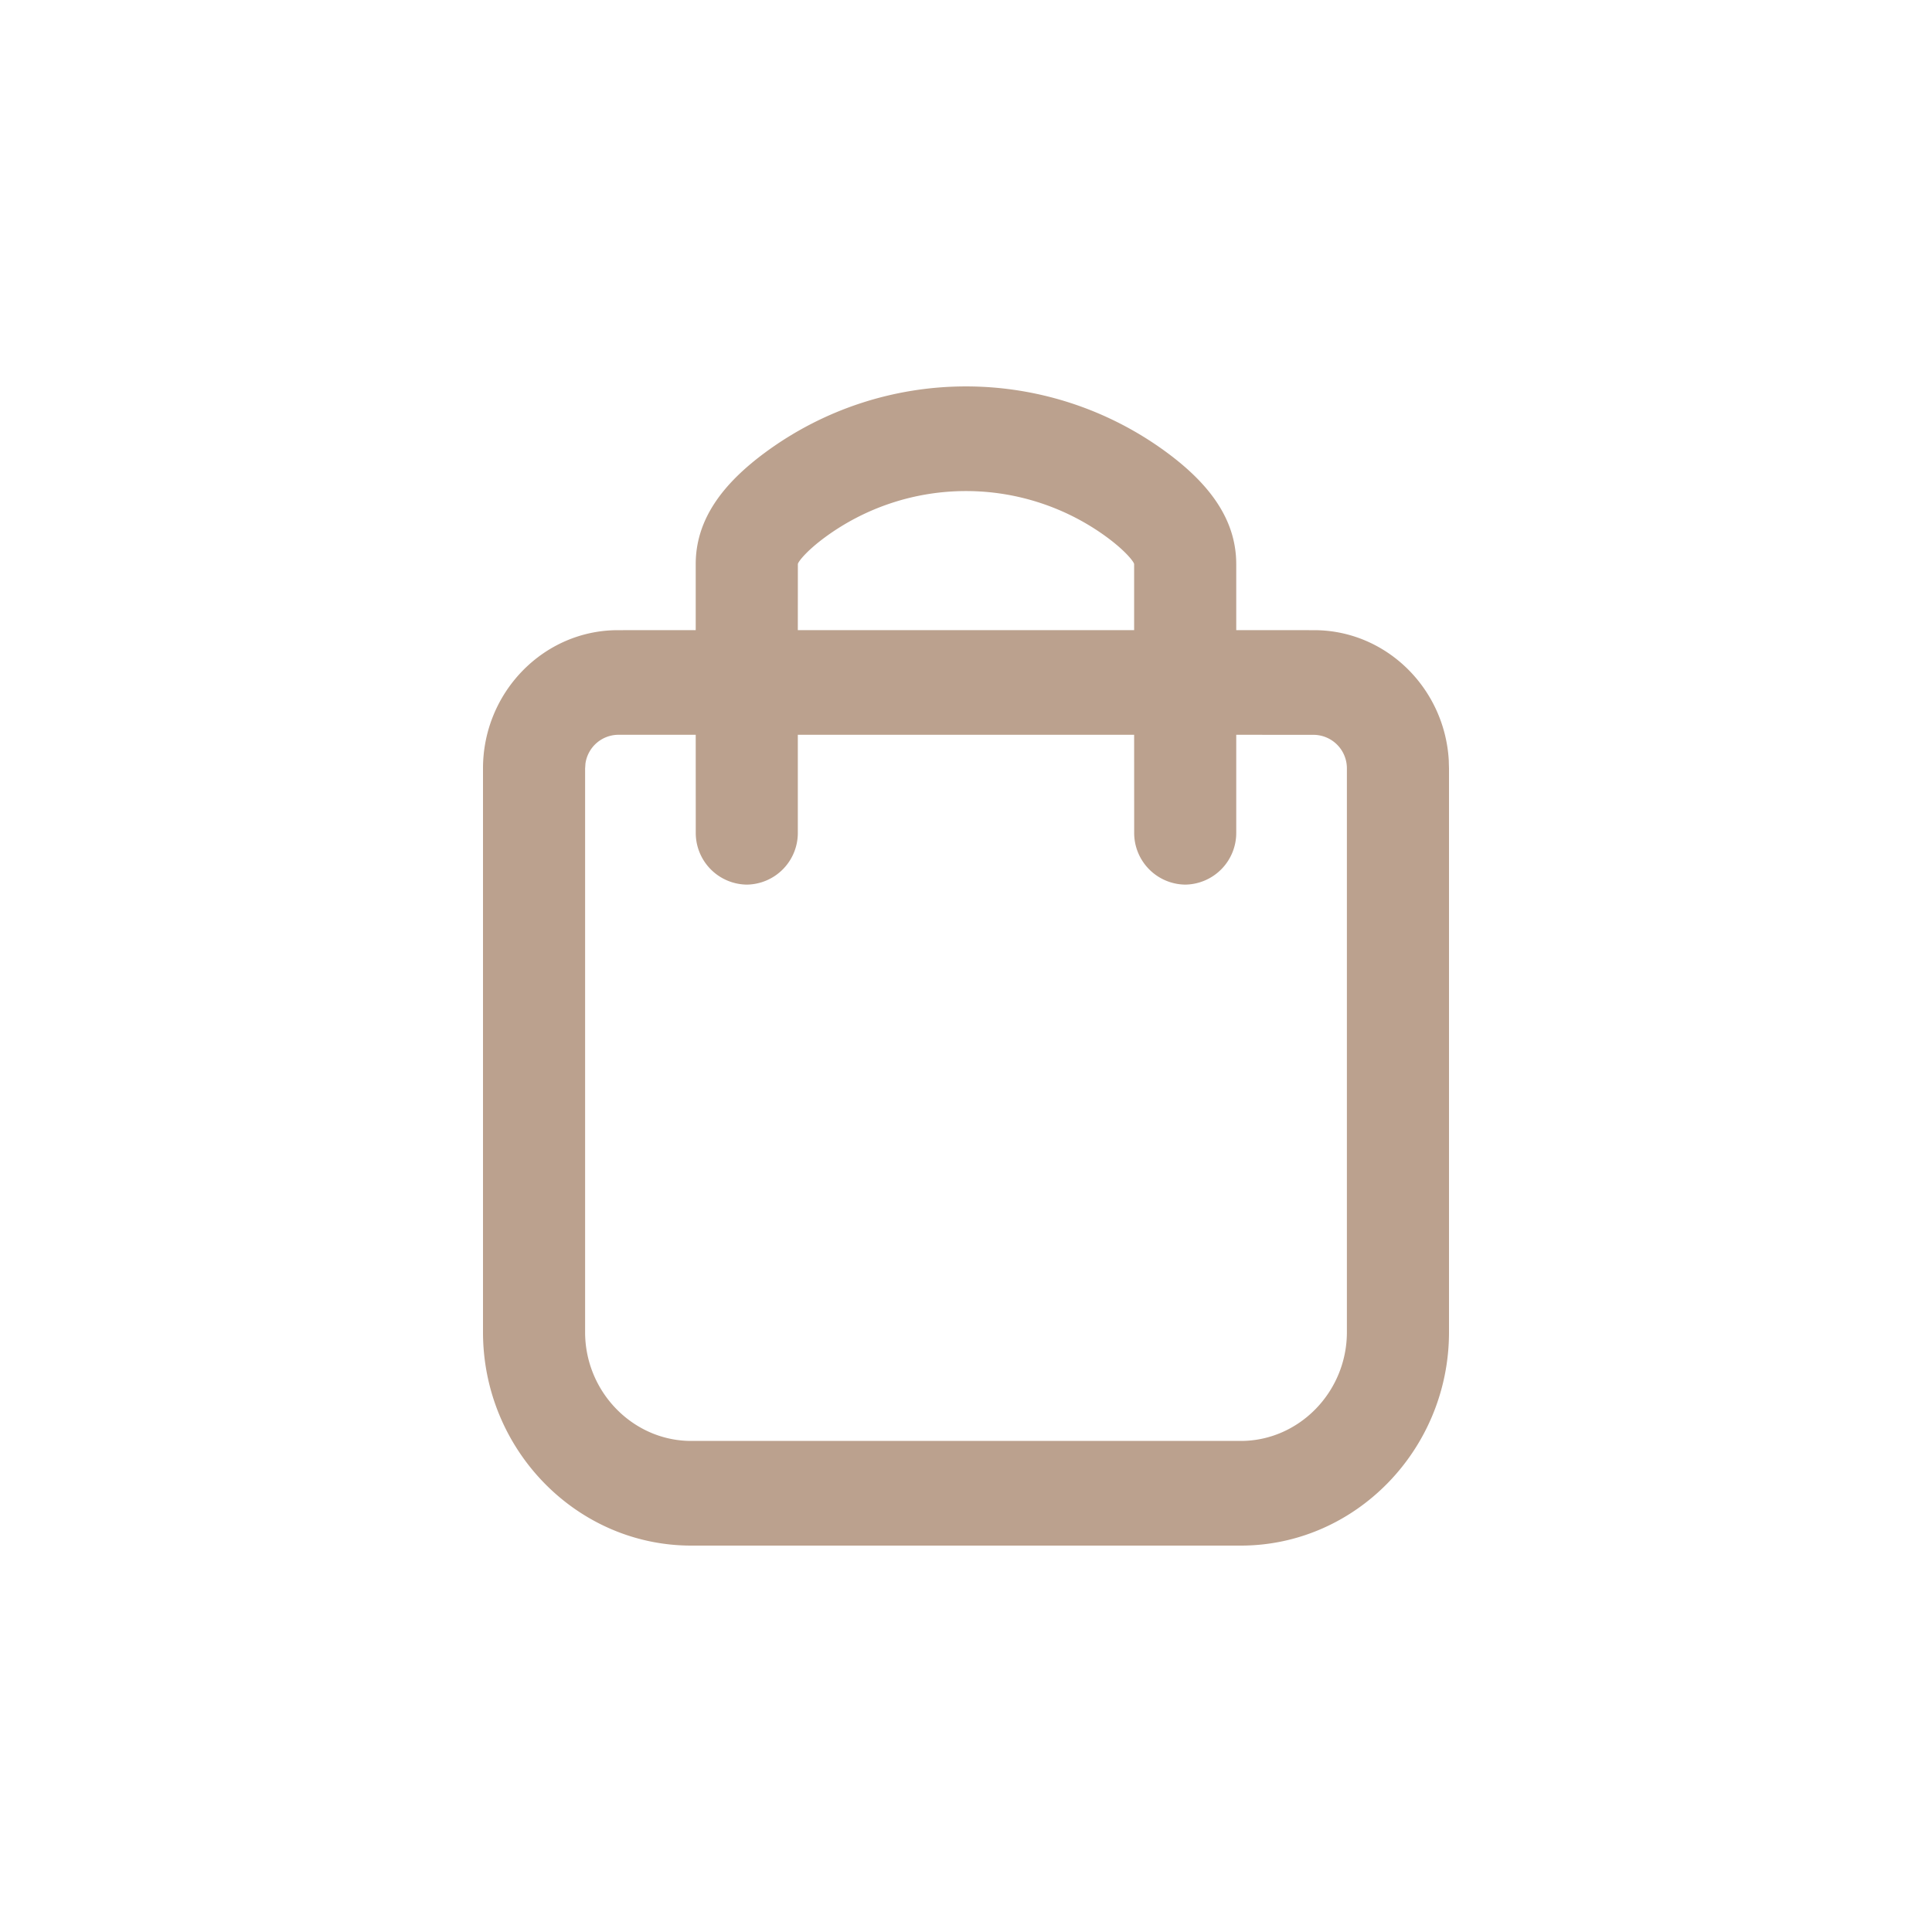 <svg width="40" height="40" viewBox="0 0 40 40" xmlns="http://www.w3.org/2000/svg">
    <path d="M24.141 9.356c.904.663 1.454 1.404 1.454 2.324v1.366l1.612.001c1.482 0 2.7 1.193 2.788 2.69l.005.174v11.67C30 30.012 28.062 32 25.689 32H14.312C11.938 32 10 30.013 10 27.58V15.91c0-1.577 1.255-2.863 2.793-2.863l1.611-.001V11.68c0-.92.552-1.662 1.455-2.324a7.002 7.002 0 0 1 8.282 0zm3.066 5.858-1.612-.001v2.019a1.07 1.07 0 0 1-1.056 1.083 1.07 1.07 0 0 1-1.057-1.083l-.001-2.019h-6.963v2.019a1.07 1.07 0 0 1-1.056 1.083 1.07 1.07 0 0 1-1.057-1.083l-.001-2.019h-1.61a.692.692 0 0 0-.673.596l-.007.102v11.67c0 1.236.991 2.252 2.198 2.252h11.377c1.206 0 2.197-1.016 2.197-2.253V15.91a.694.694 0 0 0-.679-.696zm-10.118-4.096c-.403.296-.57.521-.57.562l-.001 1.366h6.963V11.68c0-.04-.167-.266-.57-.562a4.93 4.93 0 0 0-5.822 0z" fill="#BBA18E" fill-rule="nonzero"/>
</svg>
